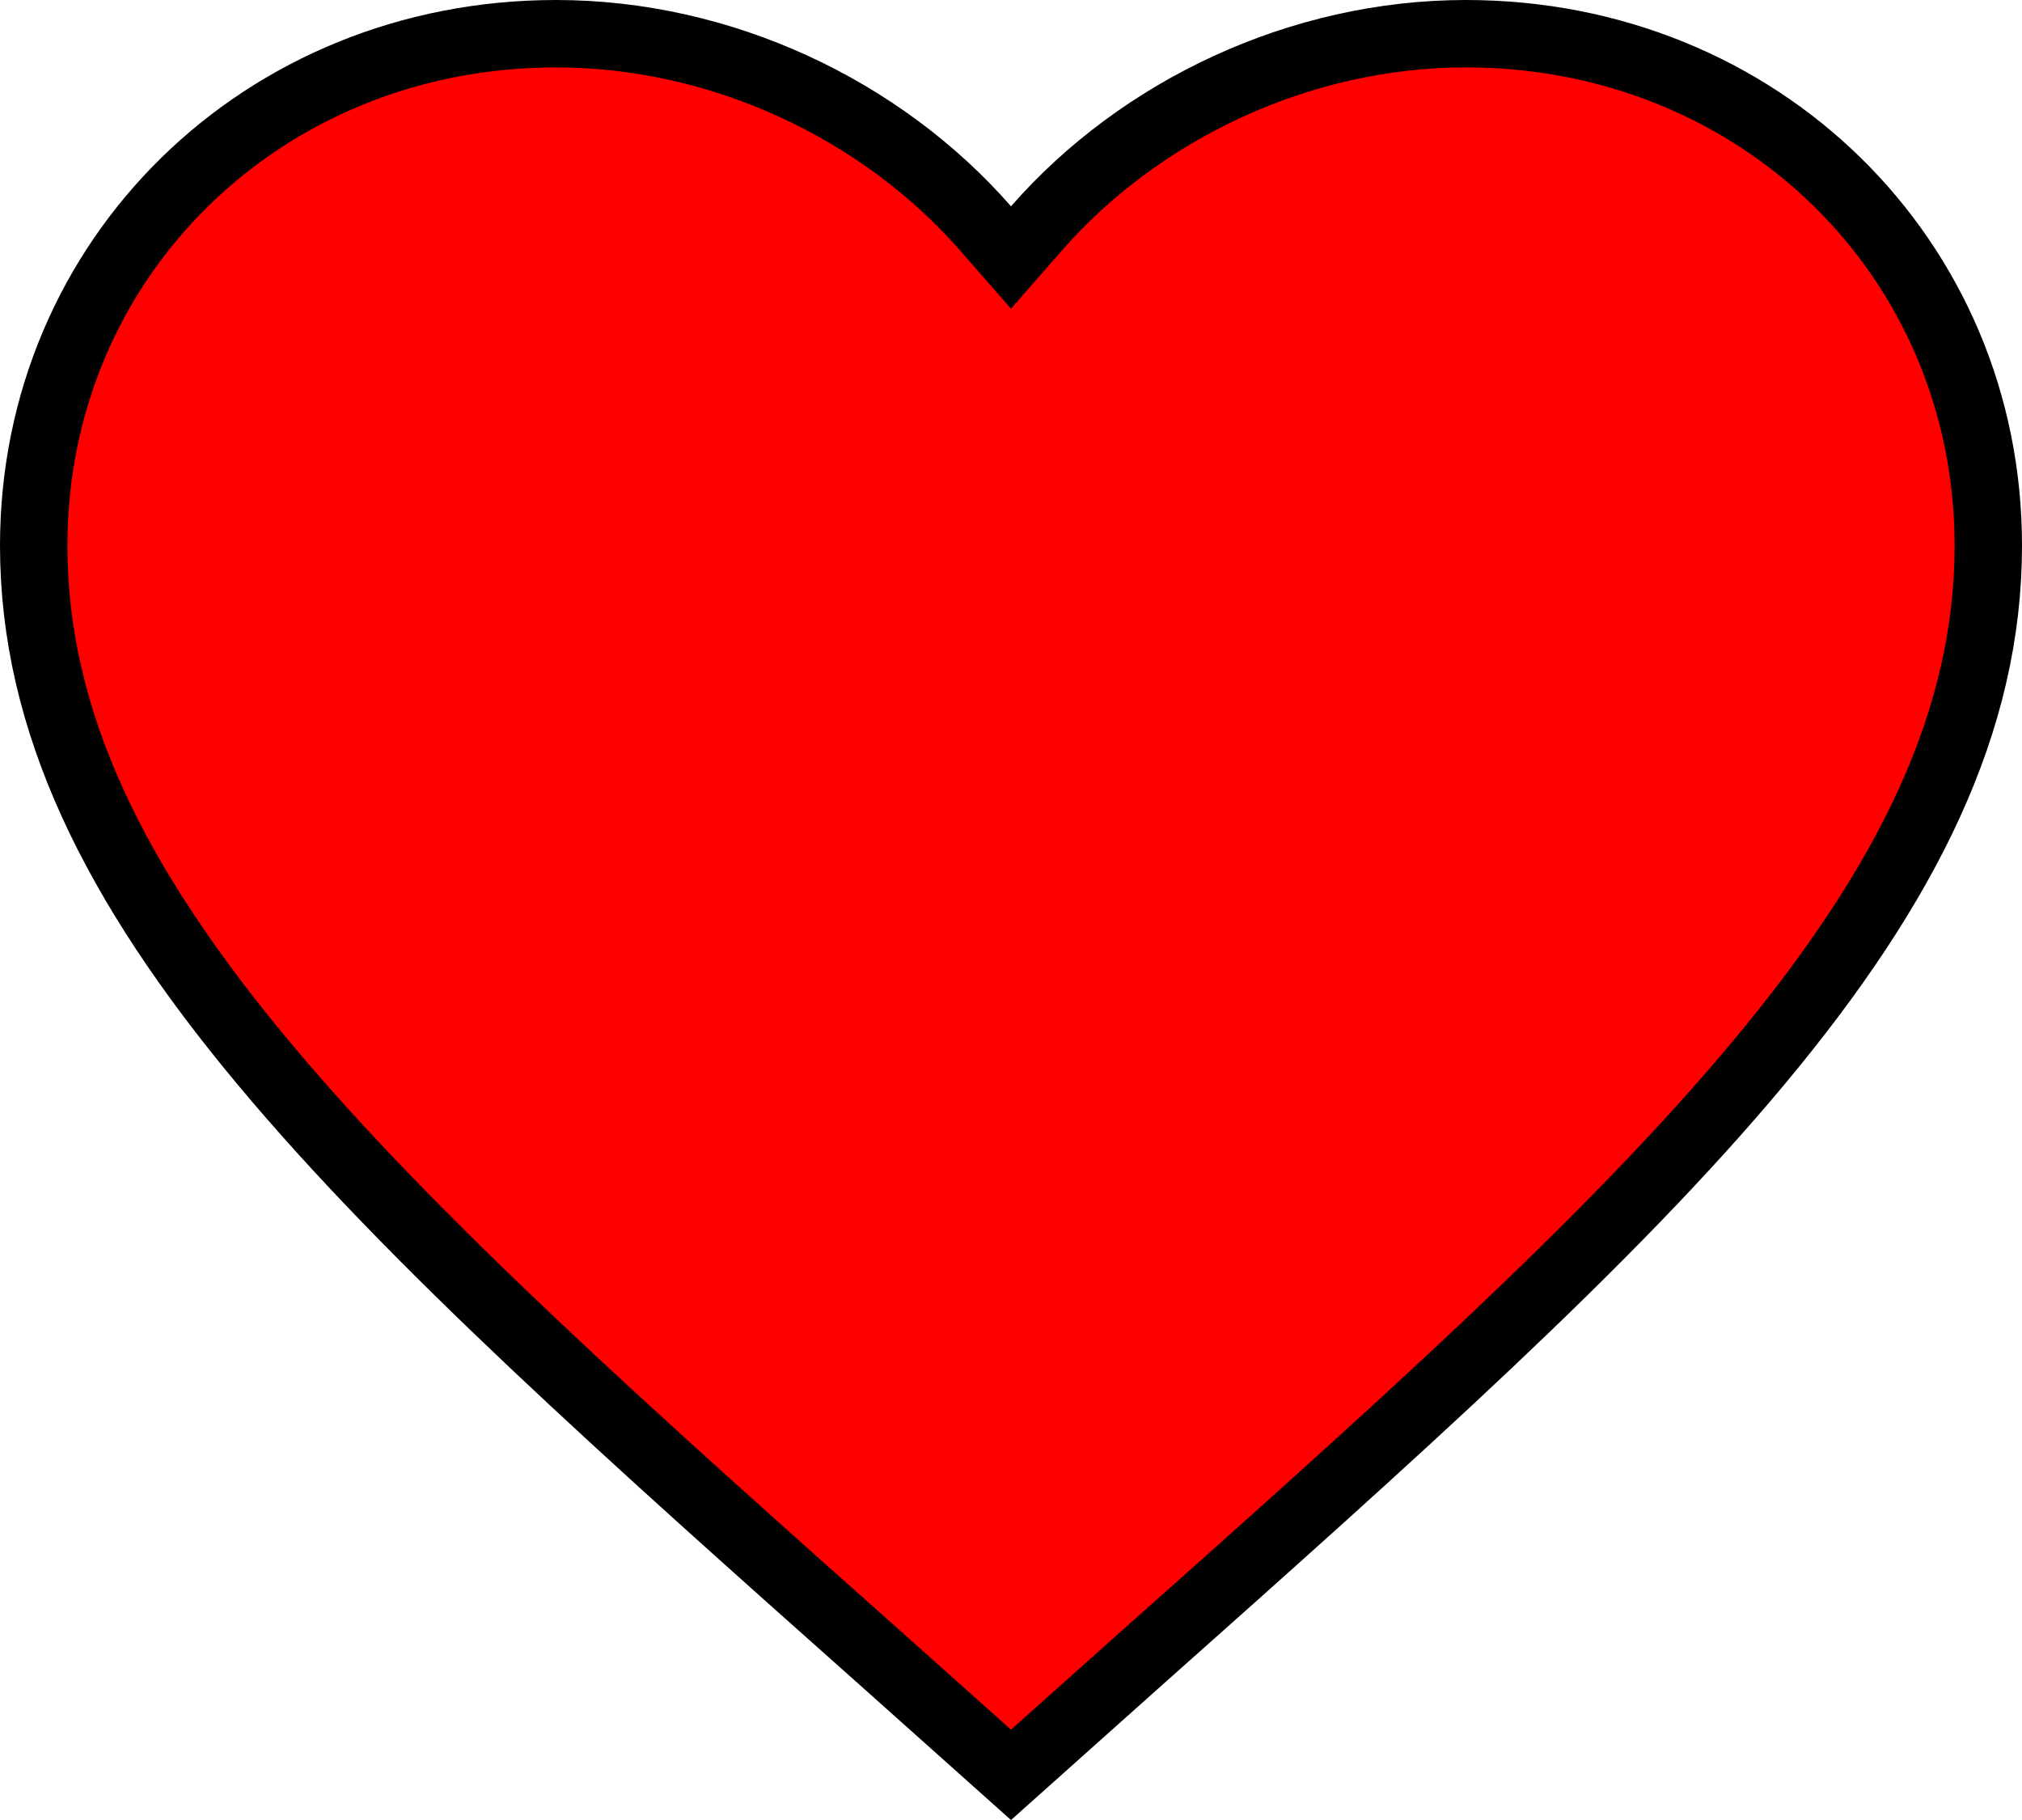 <svg width="30" height="27" viewBox="0 0 30 27" fill="none" xmlns="http://www.w3.org/2000/svg">
<path d="M13.158 24.685L13.157 24.684C9.285 21.24 6.111 18.412 3.9 15.758C1.694 13.111 0.5 10.699 0.5 8.093C0.5 3.832 3.896 0.5 8.25 0.5C10.712 0.5 13.081 1.627 14.624 3.39L15 3.82L15.376 3.39C16.919 1.627 19.288 0.5 21.75 0.5C26.104 0.5 29.5 3.832 29.5 8.093C29.5 10.699 28.306 13.111 26.1 15.758C23.889 18.412 20.715 21.24 16.843 24.684L16.842 24.685L15 26.33L13.158 24.685Z" fill="#FF0000" stroke="black"/>
</svg>
